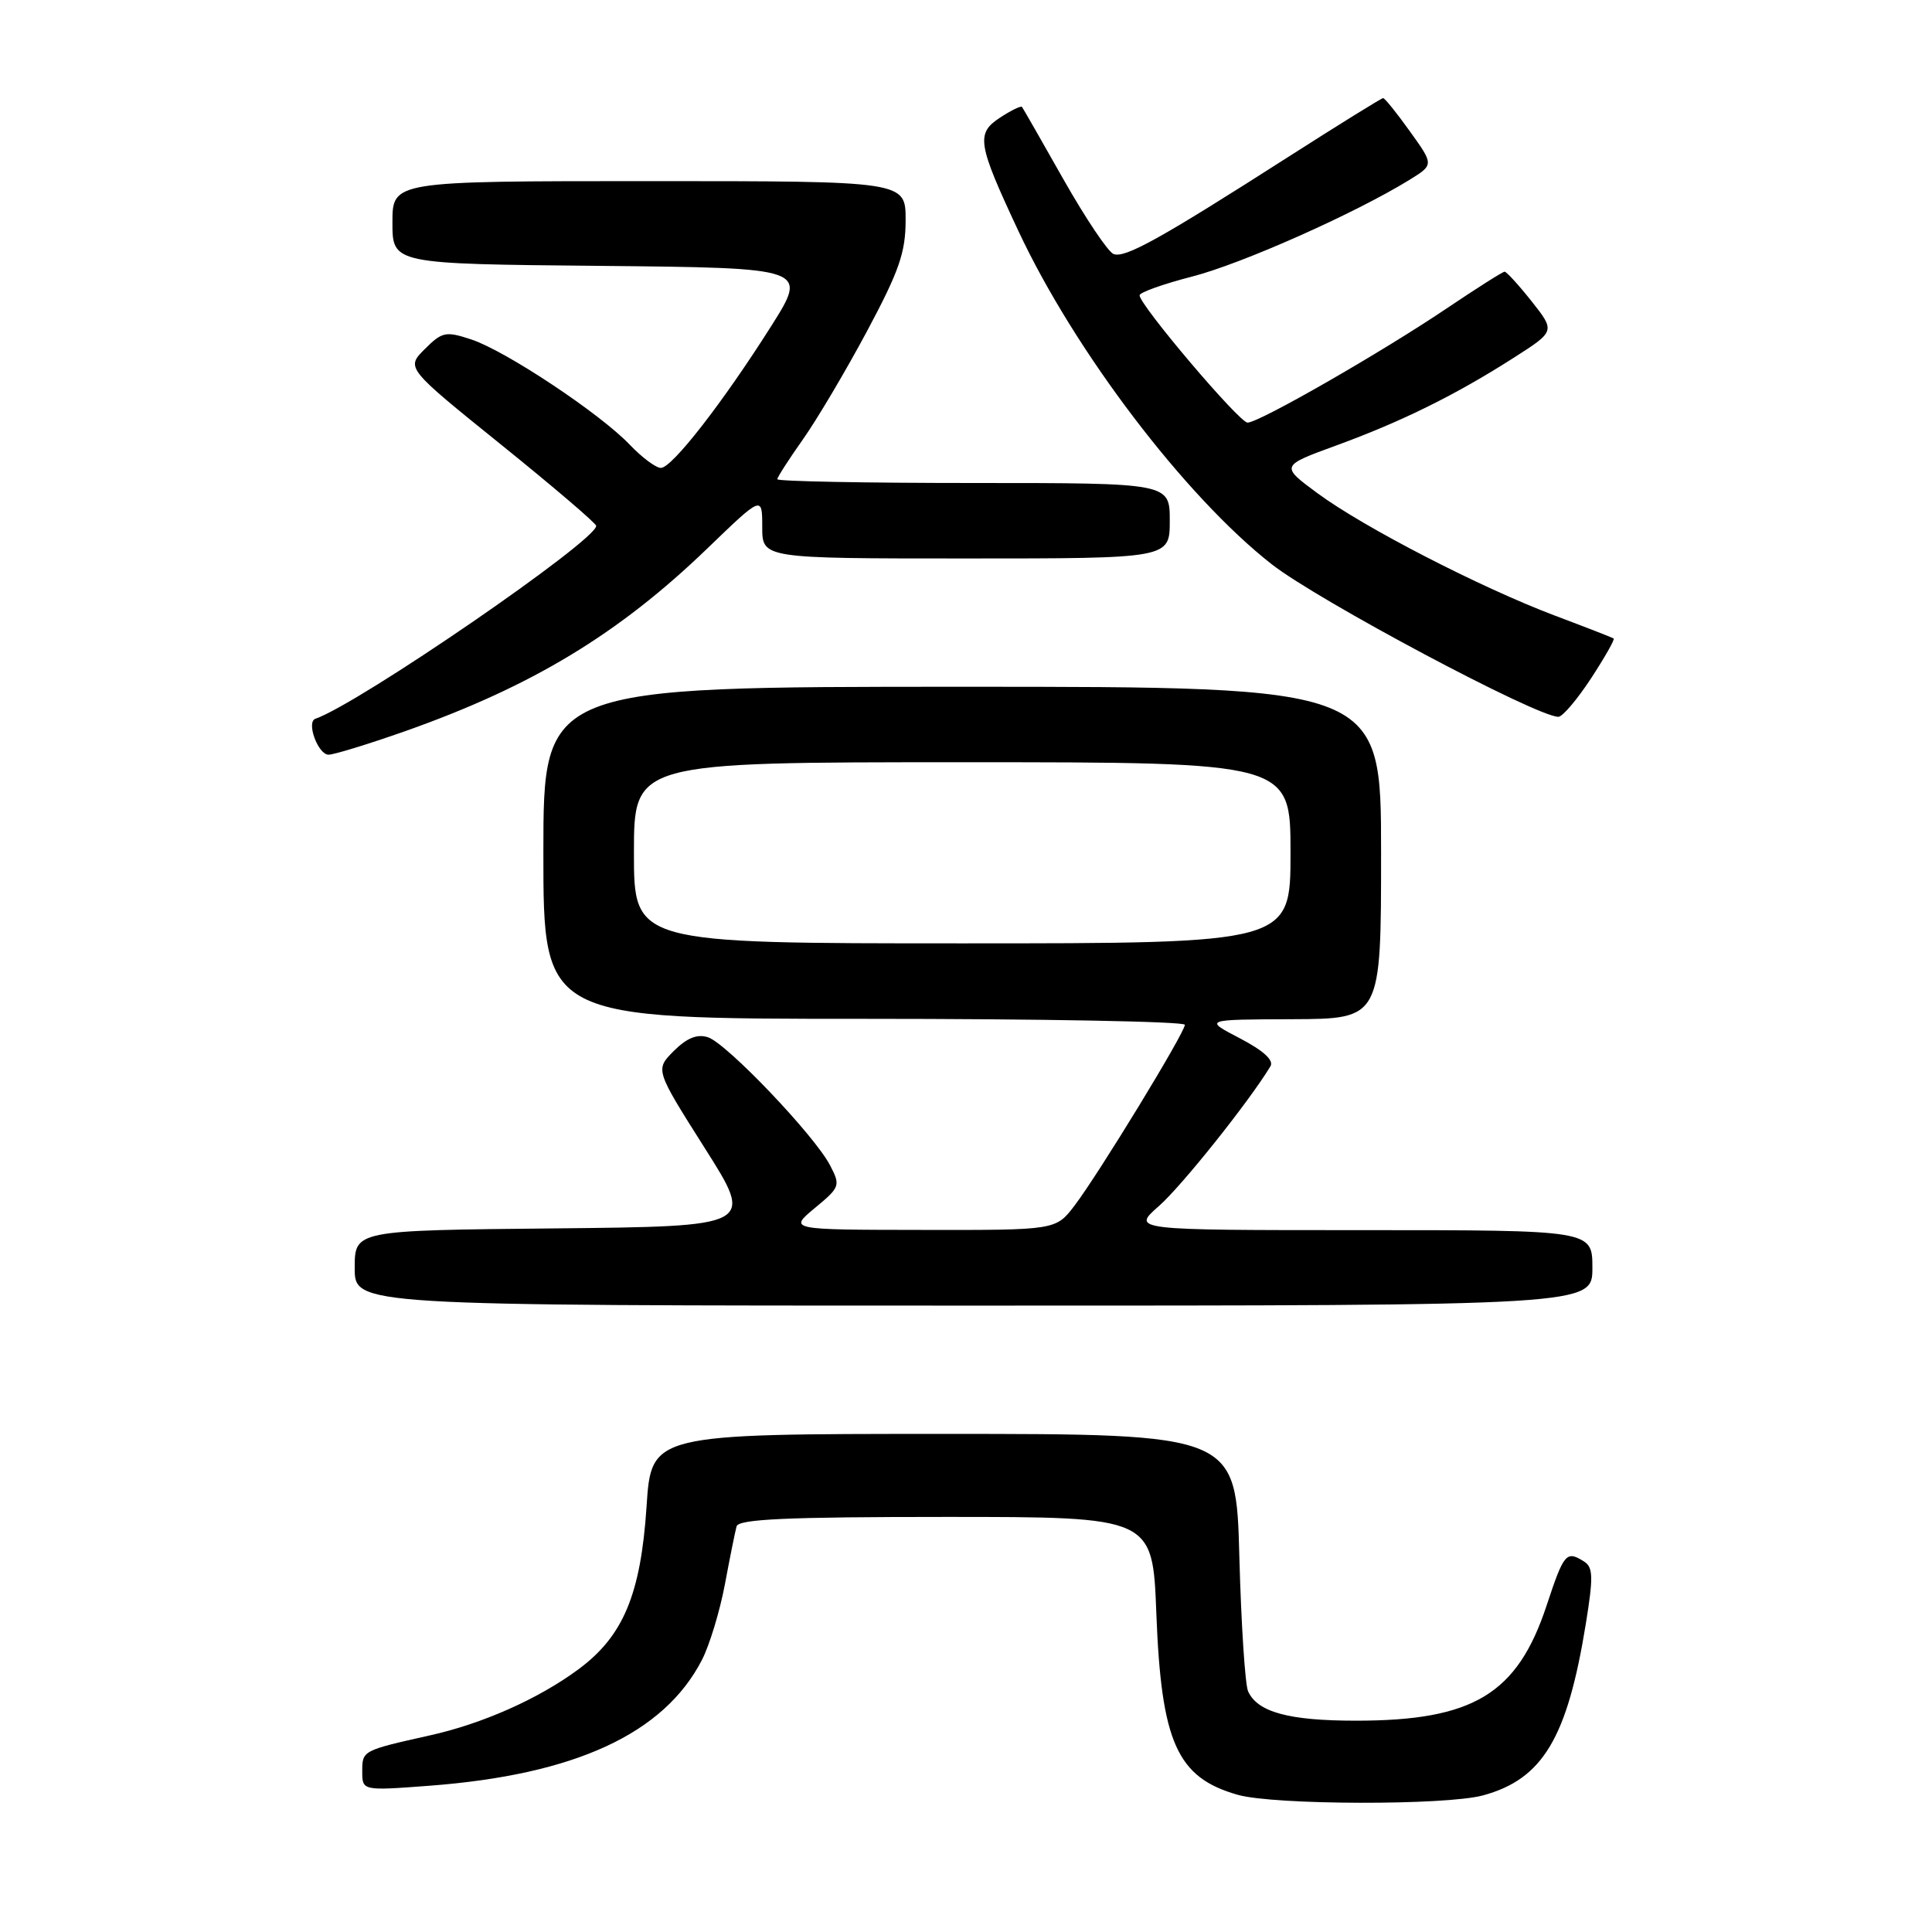 <?xml version="1.0" encoding="UTF-8" standalone="no"?>
<!DOCTYPE svg PUBLIC "-//W3C//DTD SVG 1.1//EN" "http://www.w3.org/Graphics/SVG/1.1/DTD/svg11.dtd" >
<svg xmlns="http://www.w3.org/2000/svg" xmlns:xlink="http://www.w3.org/1999/xlink" version="1.1" viewBox="0 0 256 256">
 <g >
 <path fill="currentColor"
d=" M 196.50 237.90 C 204.42 235.75 207.68 230.30 210.13 215.16 C 211.13 208.99 211.10 207.67 209.91 206.92 C 207.54 205.42 207.24 205.77 204.93 212.75 C 201.05 224.48 195.22 228.00 179.68 228.00 C 170.77 228.00 166.63 226.87 165.38 224.11 C 164.98 223.23 164.46 215.19 164.22 206.25 C 163.79 190.00 163.79 190.00 125.05 190.00 C 86.30 190.00 86.30 190.00 85.67 199.65 C 84.90 211.28 82.58 216.82 76.62 221.21 C 71.34 225.11 63.96 228.39 57.00 229.94 C 48.01 231.95 48.00 231.96 48.00 234.71 C 48.00 237.29 48.00 237.29 56.90 236.62 C 76.21 235.16 87.98 229.72 93.01 219.95 C 94.02 217.99 95.38 213.49 96.05 209.95 C 96.71 206.40 97.41 202.94 97.60 202.25 C 97.86 201.29 104.27 201.00 125.34 201.00 C 152.73 201.00 152.73 201.00 153.22 213.75 C 153.87 230.88 155.96 235.54 164.00 237.82 C 168.79 239.19 191.58 239.24 196.50 237.90 Z  M 211.00 168.00 C 211.00 163.00 211.00 163.00 180.47 163.00 C 149.93 163.00 149.93 163.00 153.57 159.80 C 156.58 157.16 165.52 145.95 168.34 141.29 C 168.82 140.49 167.42 139.22 164.29 137.58 C 159.50 135.09 159.50 135.09 171.25 135.05 C 183.00 135.00 183.00 135.00 183.00 113.00 C 183.00 91.00 183.00 91.00 127.50 91.00 C 72.00 91.00 72.00 91.00 72.00 113.00 C 72.00 135.00 72.00 135.00 114.50 135.00 C 137.88 135.00 157.00 135.35 157.00 135.79 C 157.00 136.83 145.55 155.59 142.38 159.75 C 139.90 163.00 139.90 163.00 122.20 162.97 C 104.50 162.95 104.50 162.95 107.97 160.07 C 111.33 157.29 111.39 157.10 109.97 154.38 C 107.90 150.42 96.25 138.21 93.80 137.44 C 92.37 136.98 91.01 137.54 89.28 139.26 C 86.81 141.74 86.81 141.74 93.38 152.12 C 99.96 162.50 99.96 162.50 73.48 162.77 C 47.00 163.03 47.00 163.03 47.00 168.02 C 47.00 173.00 47.00 173.00 129.00 173.00 C 211.00 173.00 211.00 173.00 211.00 168.00 Z  M 53.67 96.89 C 70.49 90.95 81.97 84.01 93.75 72.65 C 101.00 65.66 101.00 65.66 101.00 69.83 C 101.00 74.00 101.00 74.00 128.00 74.00 C 155.00 74.00 155.00 74.00 155.00 69.00 C 155.00 64.00 155.00 64.00 129.00 64.00 C 114.70 64.00 103.00 63.78 103.00 63.50 C 103.00 63.23 104.52 60.87 106.37 58.25 C 108.22 55.64 112.05 49.18 114.87 43.91 C 119.14 35.92 120.00 33.46 120.00 29.16 C 120.00 24.00 120.00 24.00 86.00 24.00 C 52.00 24.00 52.00 24.00 52.00 29.48 C 52.00 34.97 52.00 34.97 79.53 35.23 C 107.05 35.50 107.05 35.50 102.21 43.18 C 95.80 53.31 89.05 62.00 87.57 62.00 C 86.91 62.00 85.05 60.61 83.44 58.92 C 79.49 54.78 67.01 46.49 62.45 44.98 C 59.05 43.86 58.59 43.96 56.28 46.26 C 53.79 48.75 53.79 48.75 66.40 58.92 C 73.33 64.51 79.00 69.35 79.00 69.68 C 79.00 71.65 47.54 93.26 41.79 95.24 C 40.55 95.67 42.14 100.00 43.54 100.00 C 44.25 100.00 48.81 98.60 53.67 96.89 Z  M 210.82 89.89 C 212.65 87.09 214.00 84.71 213.82 84.60 C 213.64 84.48 210.12 83.11 206.00 81.56 C 196.14 77.83 180.74 69.90 174.58 65.36 C 169.66 61.73 169.66 61.73 177.08 59.02 C 185.76 55.85 192.91 52.31 200.57 47.41 C 206.08 43.89 206.08 43.89 202.96 39.94 C 201.24 37.77 199.62 36.00 199.37 36.00 C 199.12 36.00 195.67 38.19 191.70 40.86 C 183.04 46.70 166.83 56.00 165.31 56.00 C 164.21 56.00 151.00 40.42 151.00 39.13 C 151.00 38.75 154.14 37.63 157.98 36.64 C 164.55 34.95 179.52 28.29 186.75 23.84 C 190.00 21.83 190.00 21.83 186.83 17.42 C 185.09 14.99 183.49 13.00 183.27 13.00 C 183.06 13.00 177.40 16.51 170.69 20.80 C 153.68 31.68 149.07 34.24 147.55 33.66 C 146.83 33.38 143.86 28.96 140.95 23.83 C 138.05 18.70 135.56 14.35 135.42 14.17 C 135.29 13.99 133.98 14.62 132.52 15.58 C 129.30 17.69 129.51 19.00 134.93 30.58 C 142.38 46.51 157.01 65.76 168.50 74.76 C 174.64 79.57 203.67 95.02 206.50 94.98 C 207.05 94.97 208.99 92.68 210.82 89.89 Z  M 84.00 113.00 C 84.00 101.00 84.00 101.00 127.50 101.00 C 171.00 101.00 171.00 101.00 171.00 113.00 C 171.00 125.00 171.00 125.00 127.50 125.00 C 84.00 125.00 84.00 125.00 84.00 113.00 Z "/>
</g>
</svg>